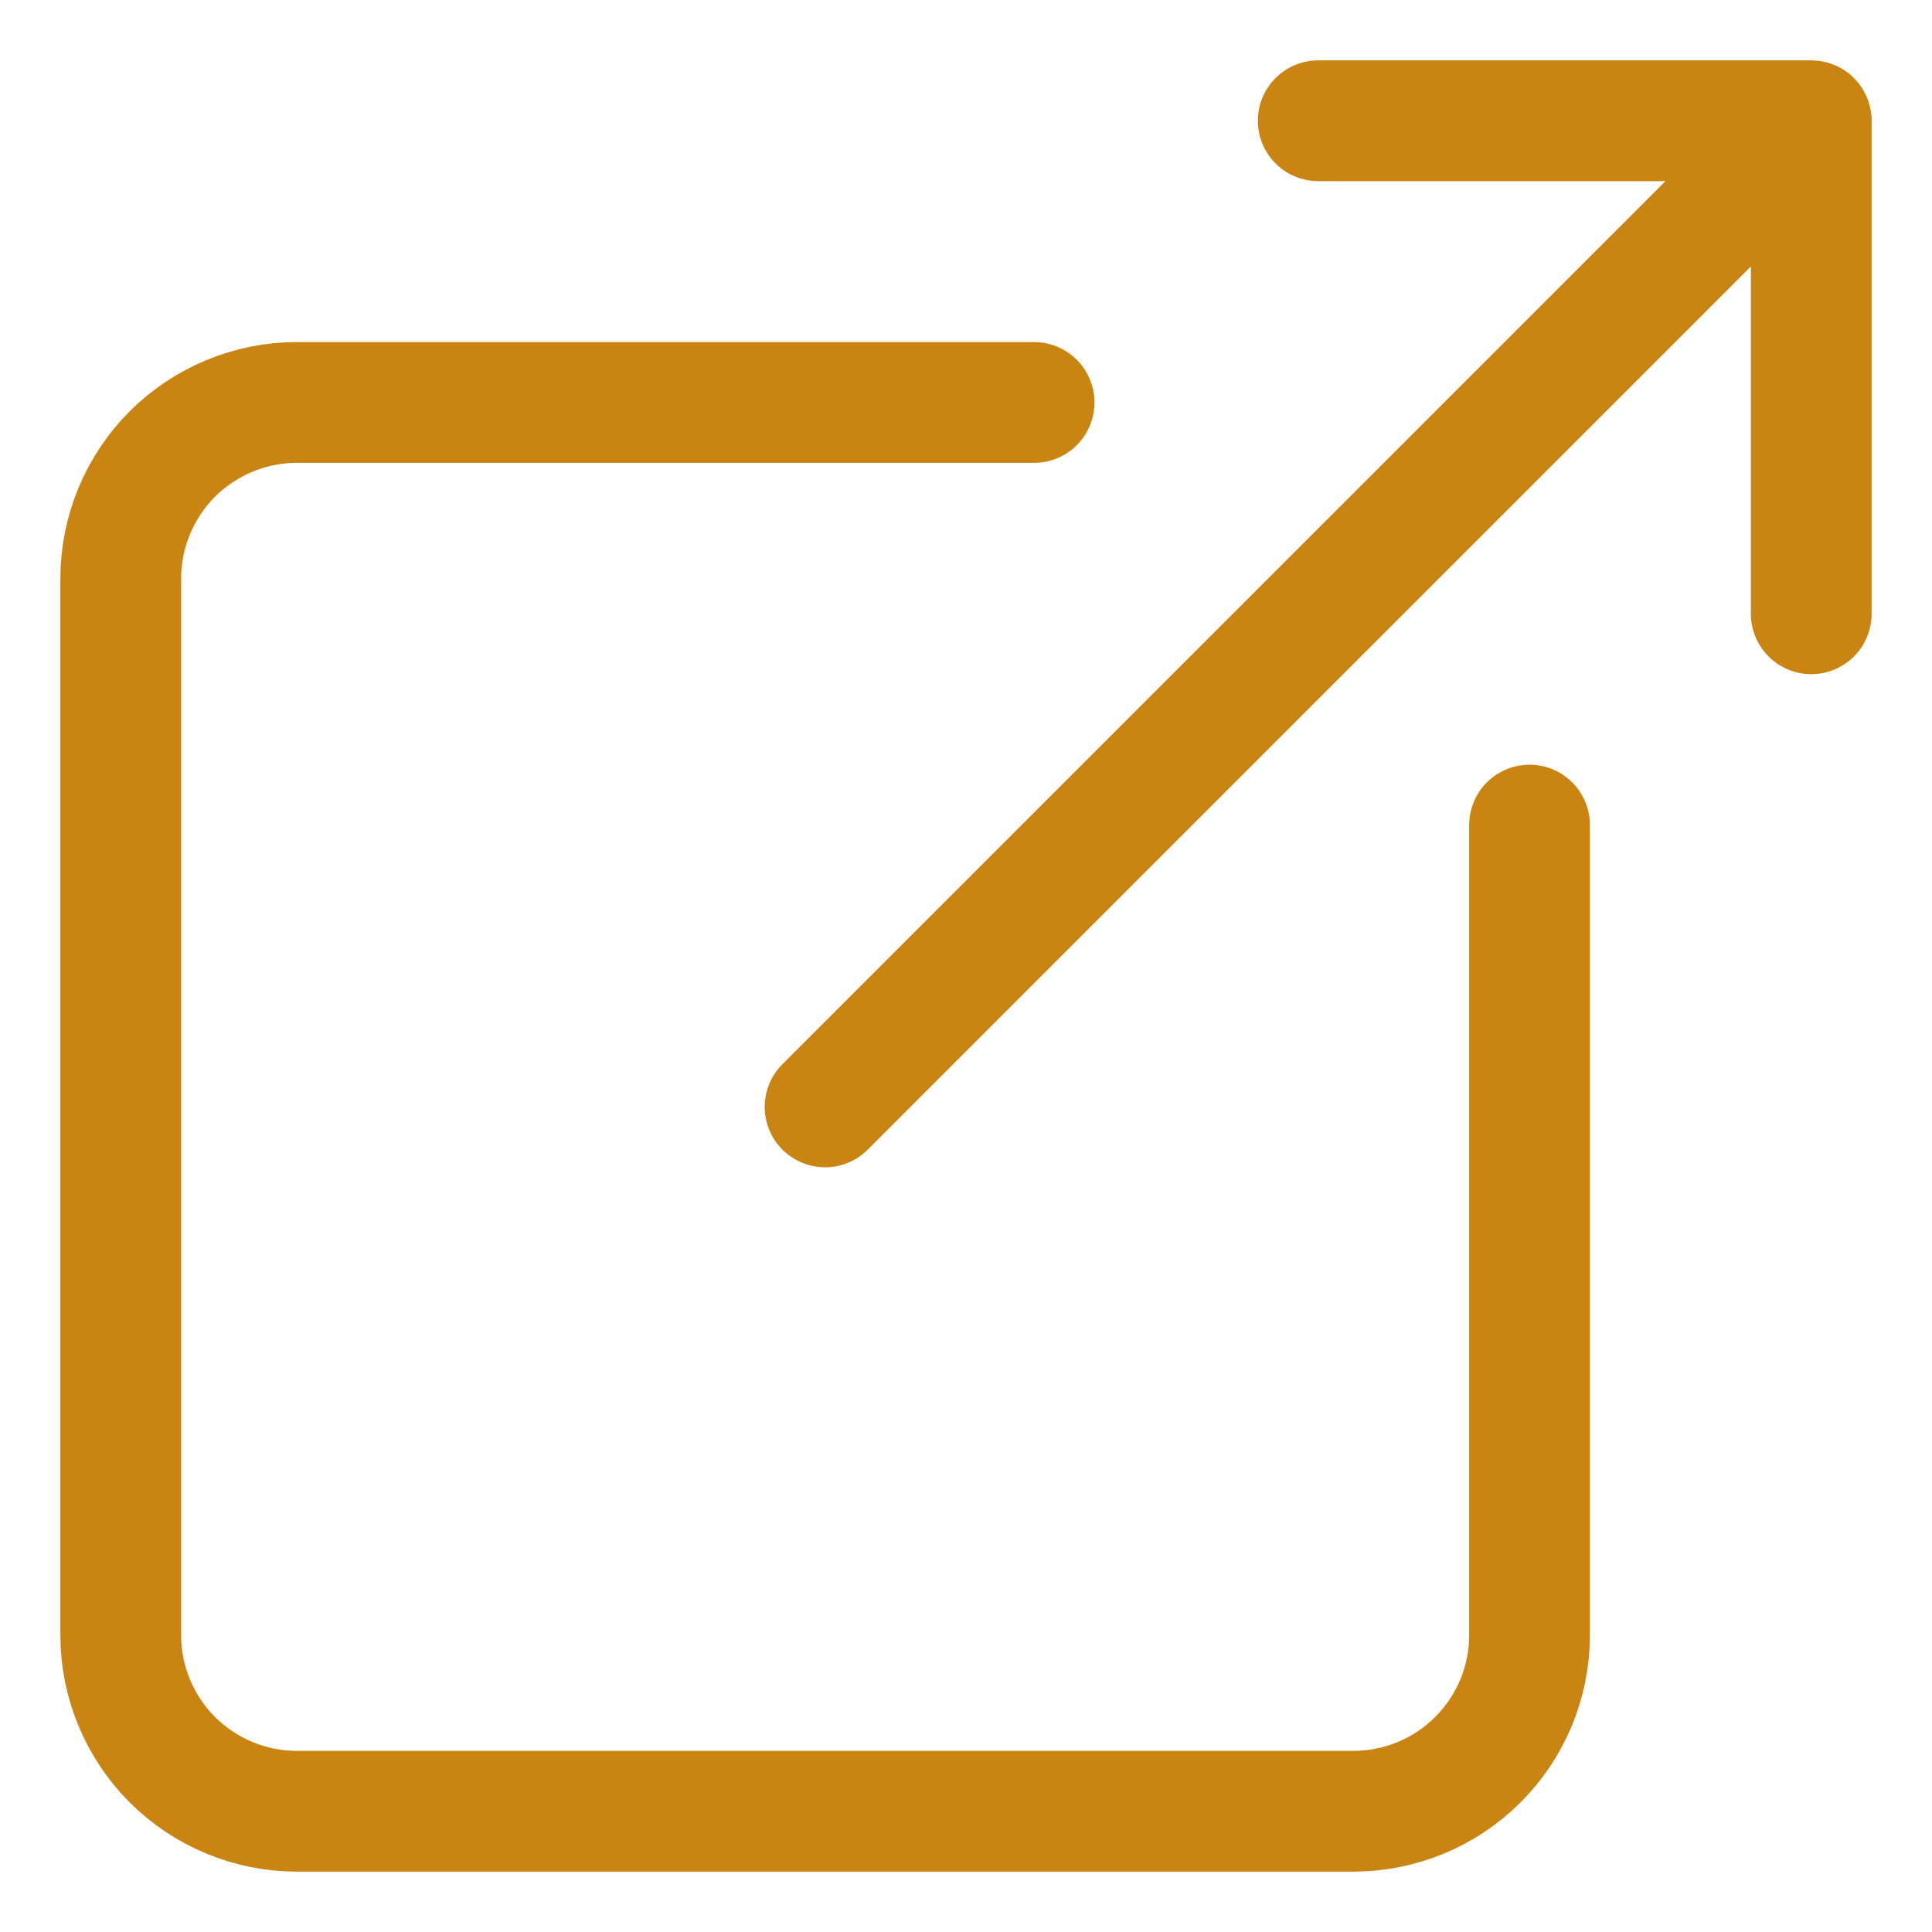 <svg width="16" height="16" viewBox="0 0 16 16" fill="none" xmlns="http://www.w3.org/2000/svg">
<path d="M12.667 6.833V13.542C12.667 13.733 12.629 13.923 12.556 14.1C12.482 14.277 12.375 14.437 12.239 14.573C12.104 14.708 11.943 14.816 11.766 14.889C11.589 14.962 11.4 15 11.208 15H2.458C2.072 15 1.701 14.846 1.427 14.573C1.154 14.299 1 13.928 1 13.542V4.792C1 4.405 1.154 4.034 1.427 3.76C1.701 3.487 2.072 3.333 2.458 3.333H8.564M10.917 1H15V5.083M6.833 9.167L14.708 1.292" stroke="#C98412" stroke-linecap="round" stroke-linejoin="round"/>
</svg>
